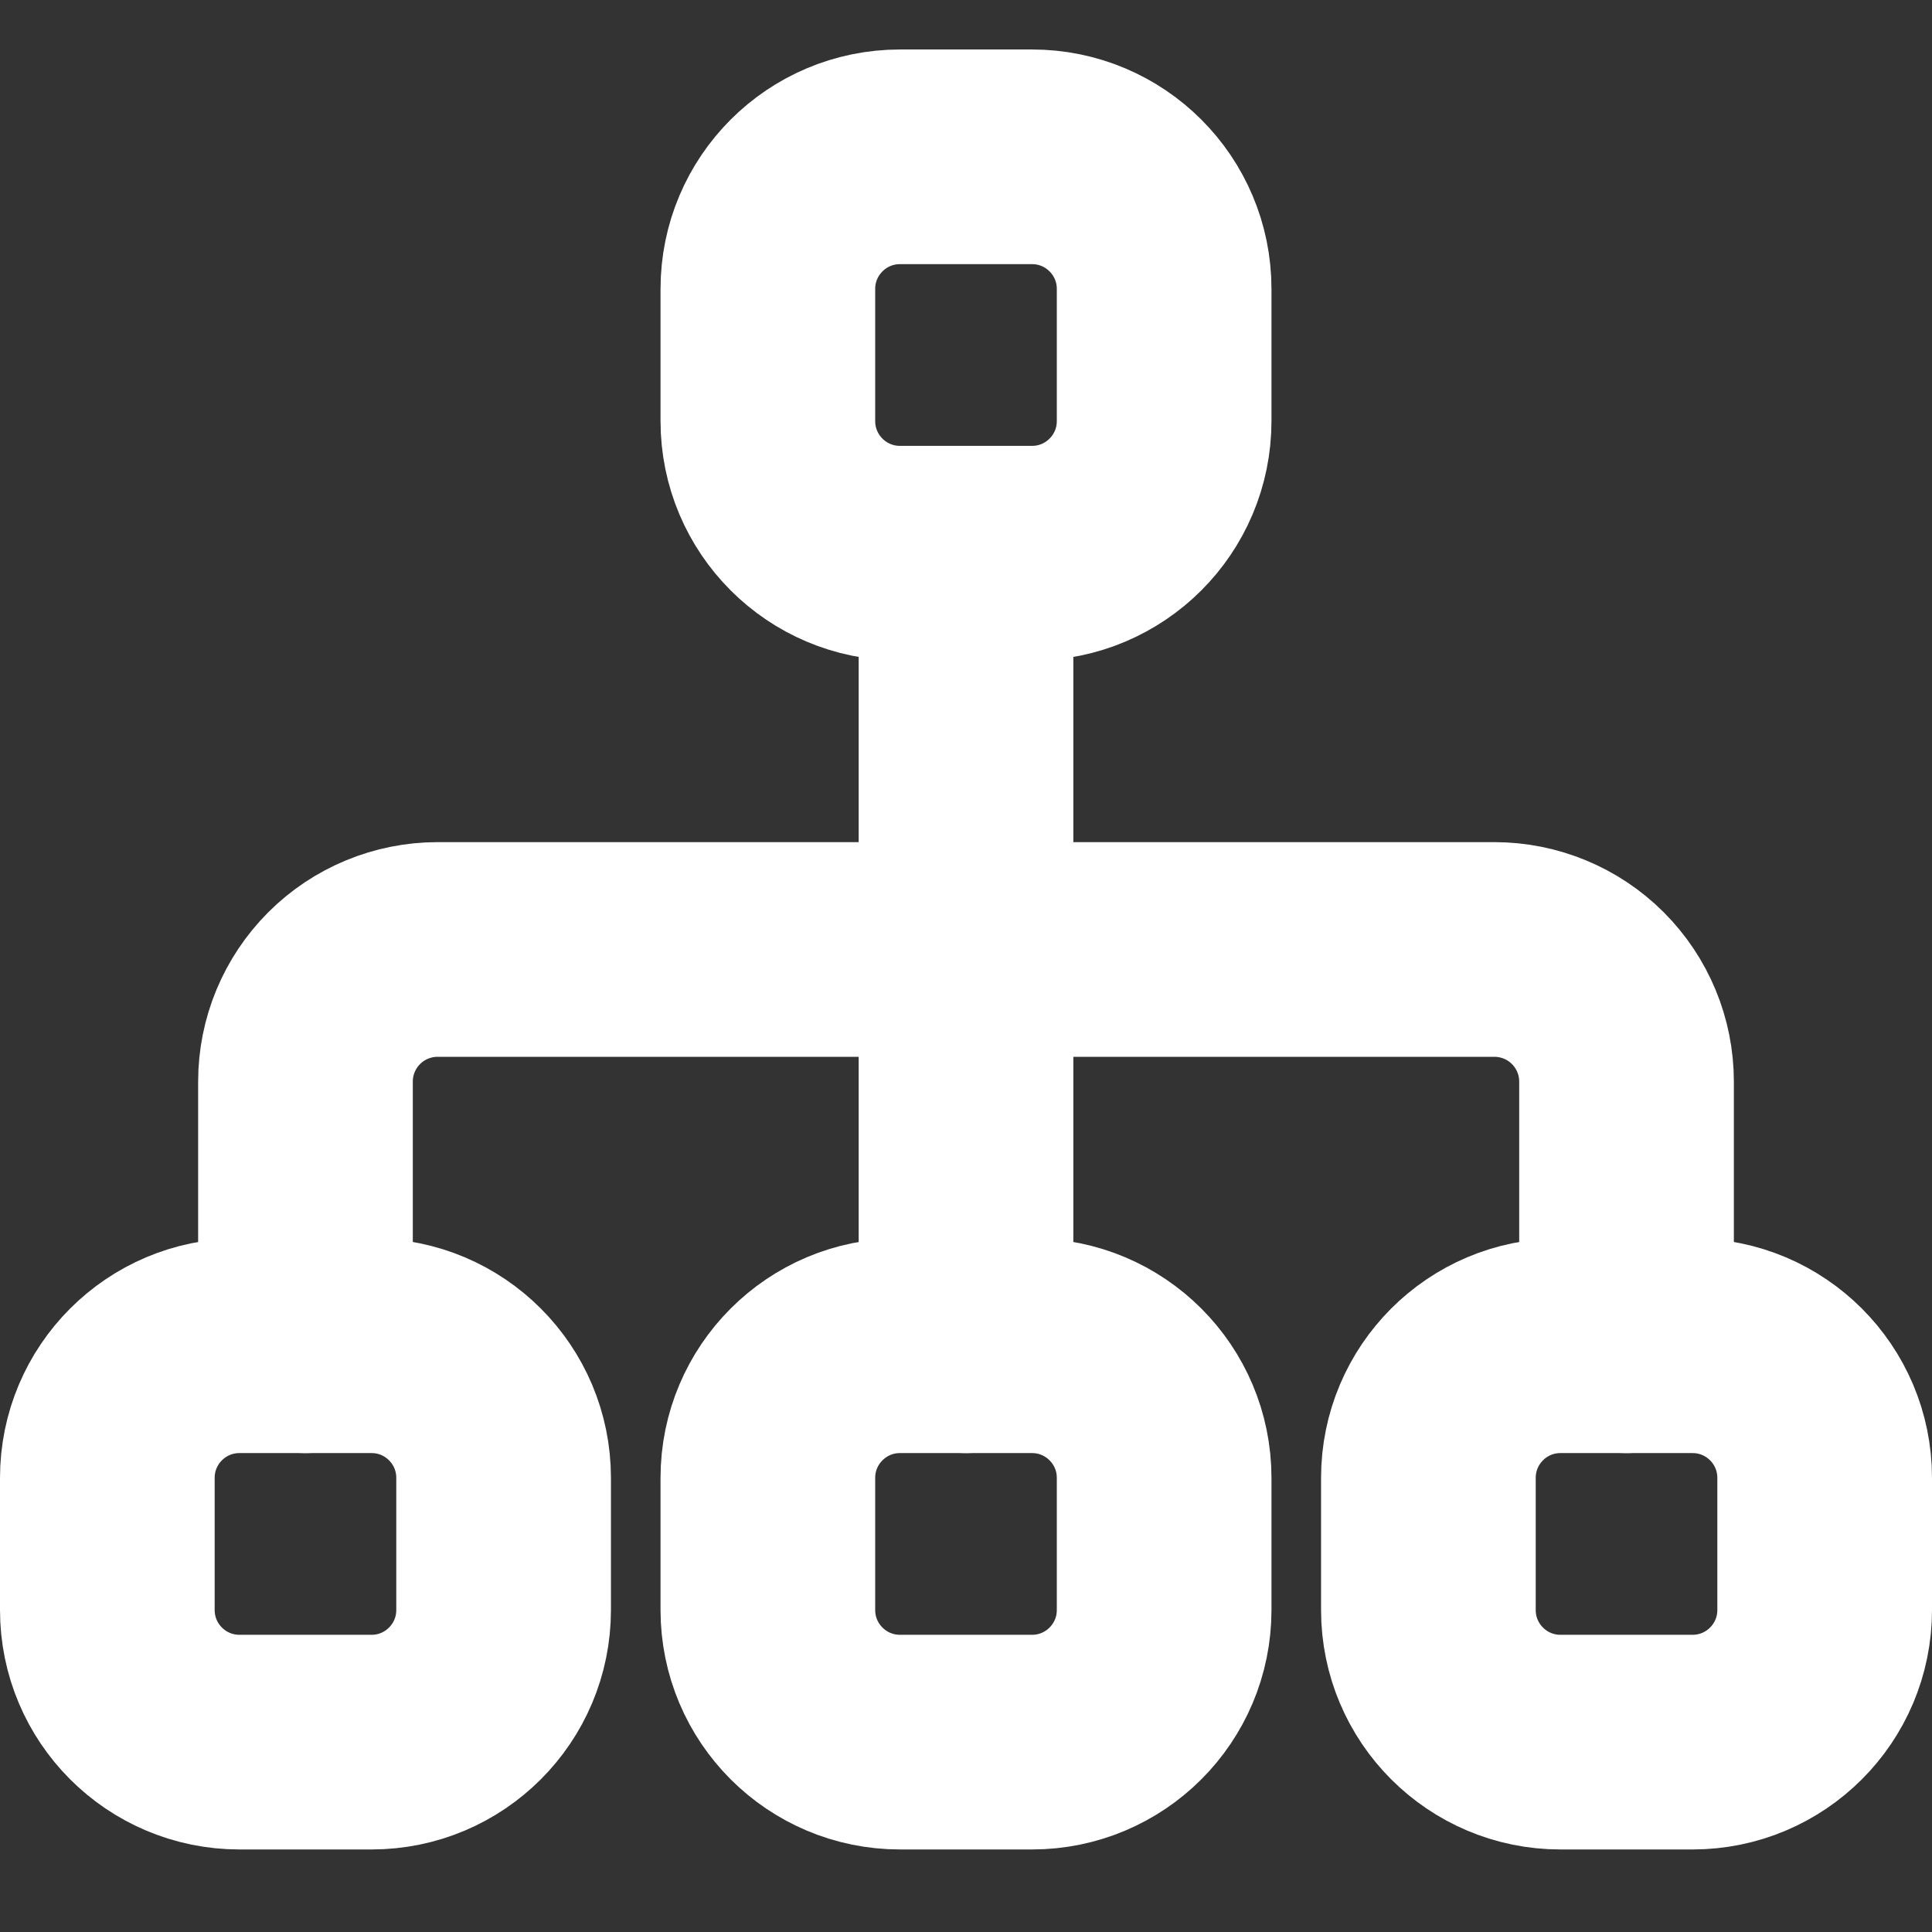 <svg width="18" height="18" viewBox="0 0 18 18" fill="none" xmlns="http://www.w3.org/2000/svg">
<rect x="0" y="0" width="18" height="18" fill="#333333" stroke="none"/>
<path d="M2.846 12.538V10.077C2.846 9.75 2.976 9.437 3.207 9.206C3.437 8.976 3.751 8.846 4.077 8.846H13.923C14.249 8.846 14.563 8.976 14.793 9.206C15.024 9.437 15.154 9.75 15.154 10.077V12.538" stroke="white" stroke-width="2" stroke-linecap="round" stroke-linejoin="round"/>
<path d="M9 5.154V12.538" stroke="white" stroke-width="2" stroke-linecap="round" stroke-linejoin="round"/>
<path d="M7.154 2.692V3.923C7.154 4.603 7.705 5.154 8.385 5.154H9.615C10.295 5.154 10.846 4.603 10.846 3.923V2.692C10.846 2.012 10.295 1.461 9.615 1.461H8.385C7.705 1.461 7.154 2.012 7.154 2.692Z" stroke="white" stroke-width="2" stroke-linecap="round" stroke-linejoin="round"/>
<path d="M7.154 13.769V15C7.154 15.68 7.705 16.231 8.385 16.231H9.615C10.295 16.231 10.846 15.68 10.846 15V13.769C10.846 13.089 10.295 12.538 9.615 12.538H8.385C7.705 12.538 7.154 13.089 7.154 13.769Z" stroke="white" stroke-width="2" stroke-linecap="round" stroke-linejoin="round"/>
<path d="M1 13.769V15C1 15.68 1.551 16.231 2.231 16.231H3.462C4.141 16.231 4.692 15.68 4.692 15V13.769C4.692 13.089 4.141 12.538 3.462 12.538H2.231C1.551 12.538 1 13.089 1 13.769Z" stroke="white" stroke-width="2" stroke-linecap="round" stroke-linejoin="round"/>
<path d="M13.308 13.769V15C13.308 15.68 13.859 16.231 14.538 16.231H15.769C16.449 16.231 17 15.68 17 15V13.769C17 13.089 16.449 12.538 15.769 12.538H14.538C13.859 12.538 13.308 13.089 13.308 13.769Z" stroke="white" stroke-width="2" stroke-linecap="round" stroke-linejoin="round"/>
</svg>
